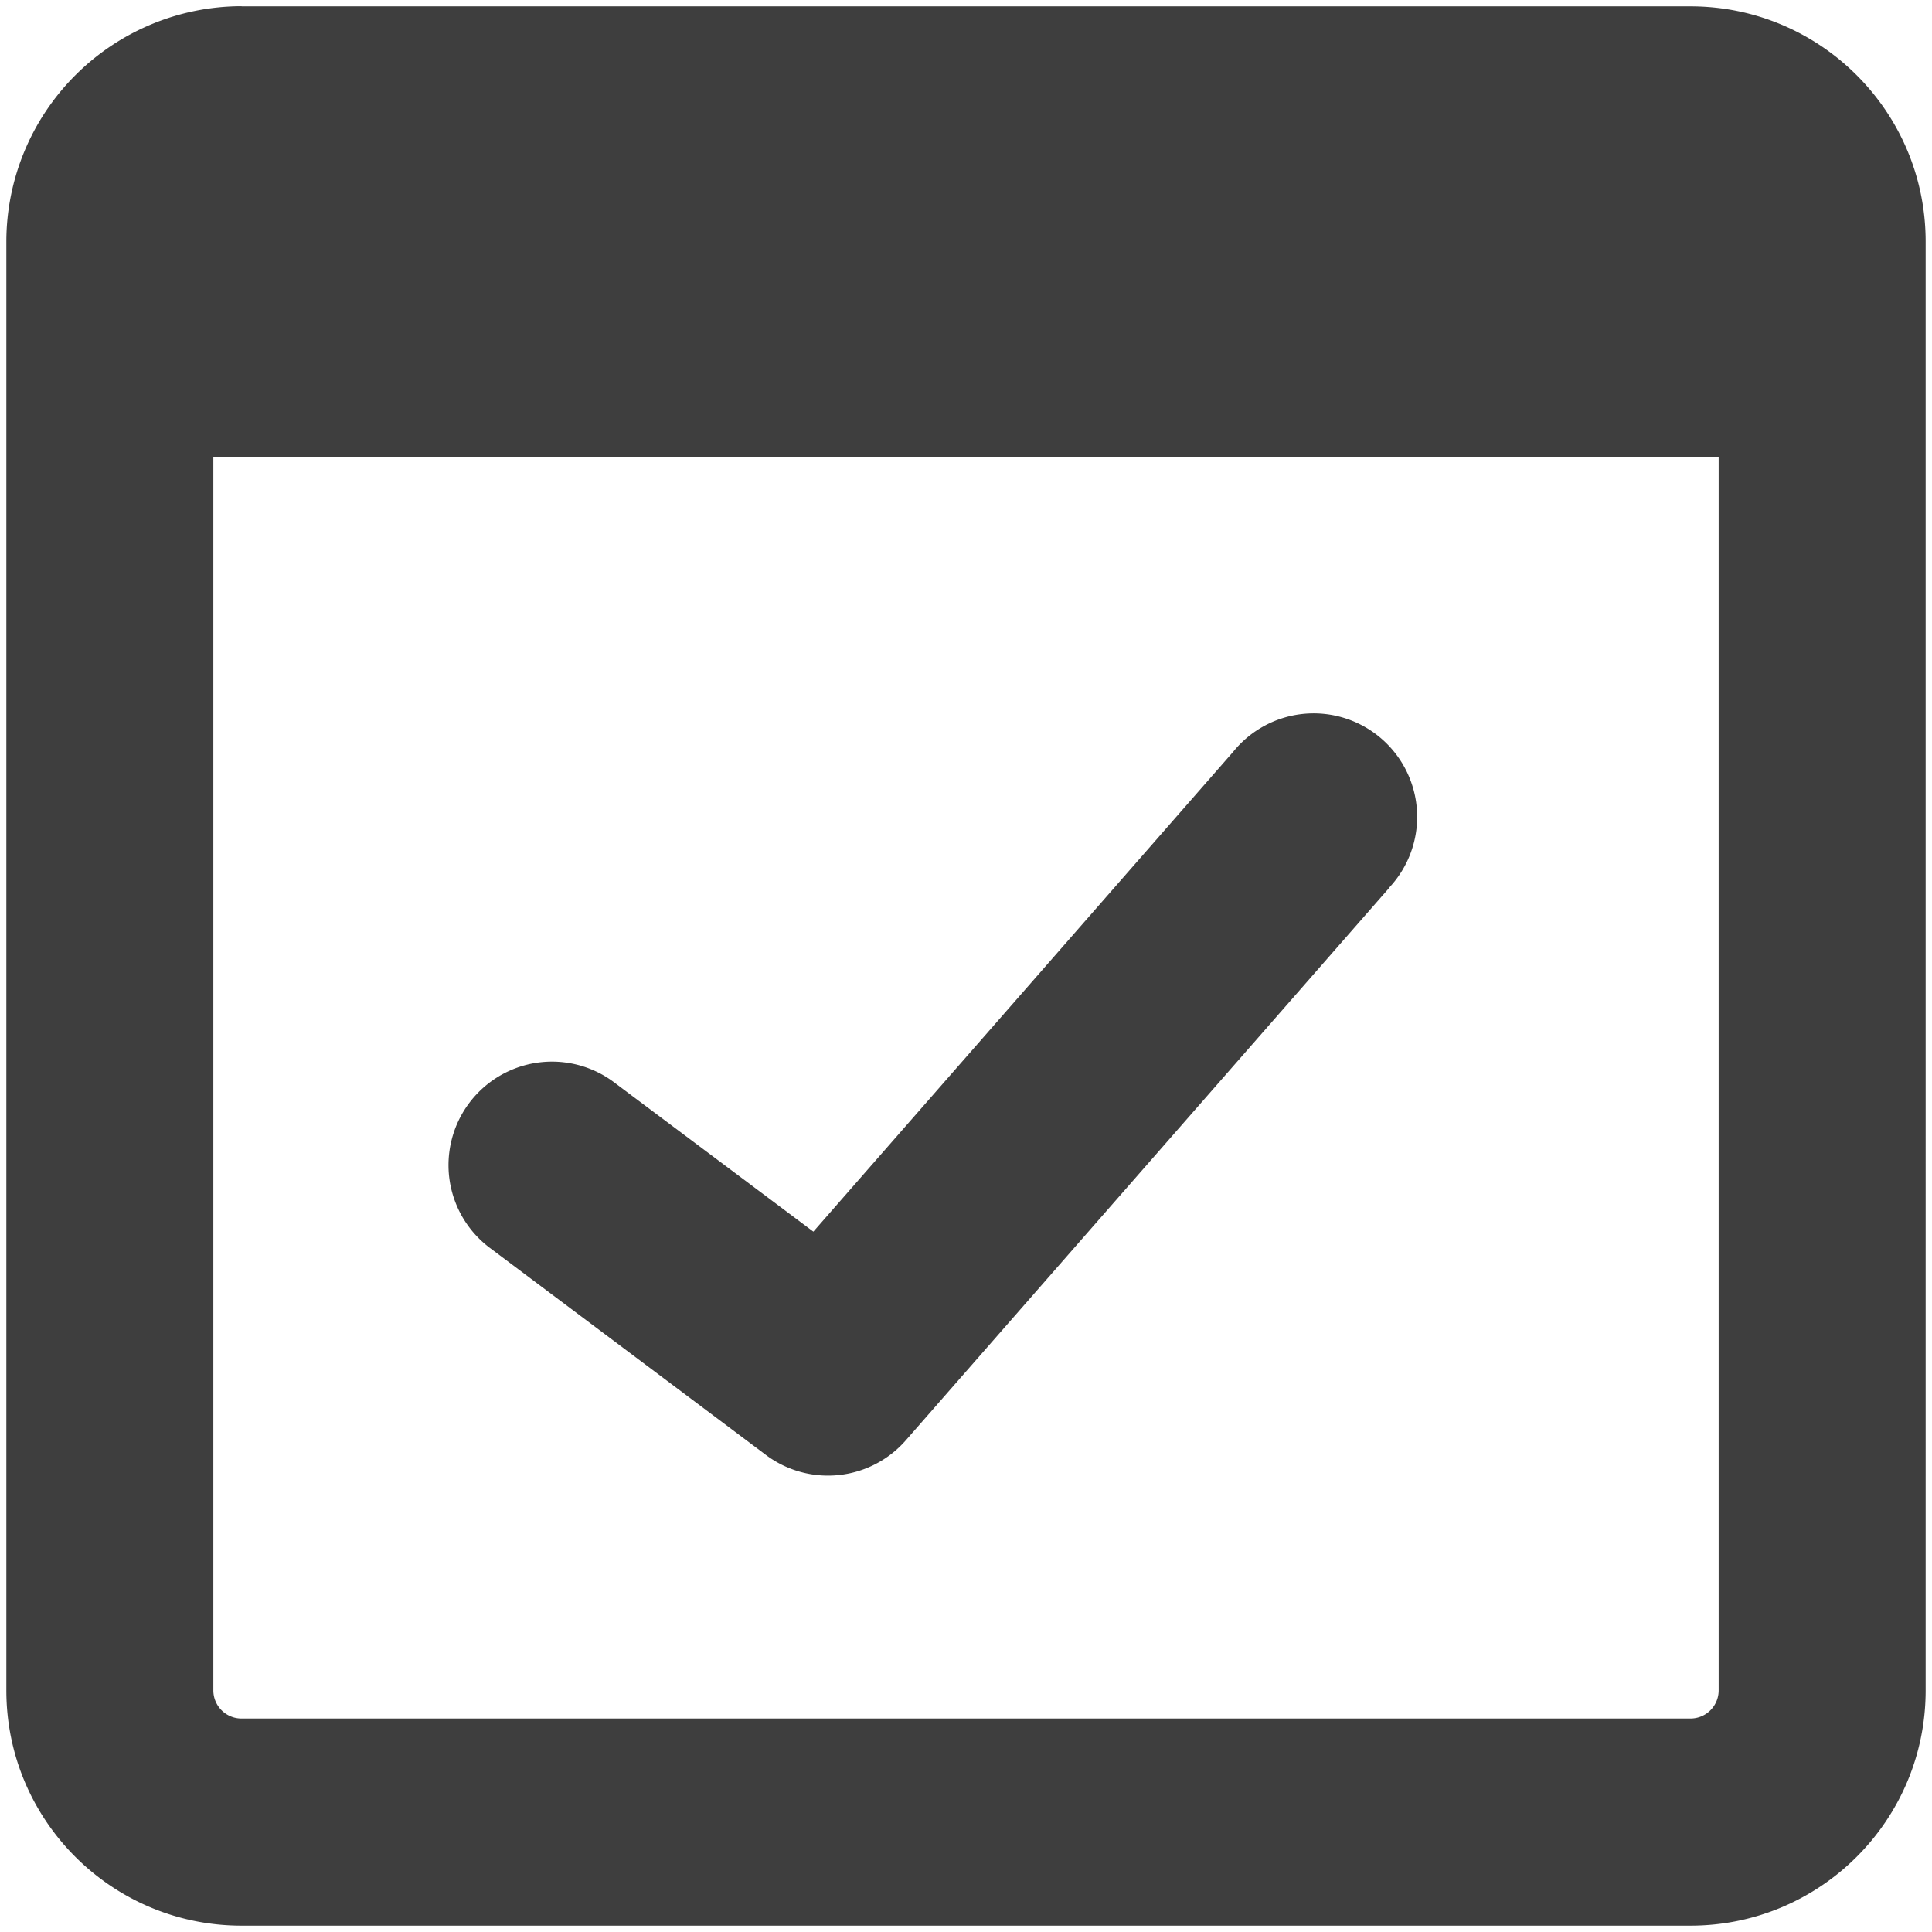 <svg xmlns="http://www.w3.org/2000/svg" fill="none" viewBox="0 0 14 14"><g id="browser-check--checkmark-pass-window-app-code-success-check-apps"><path id="Union" fill="#3e3e3e" fill-rule="evenodd" d="M1.546 12.25V3.314h10.908v8.934a.204.204 0 0 1-.205.205H1.751a.204.204 0 0 1-.205-.205ZM1.751.045A1.707 1.707 0 0 0 .046 1.751v10.498c0 .942.763 1.705 1.705 1.705h10.498c.942 0 1.705-.763 1.705-1.705V1.751c0-.942-.763-1.705-1.705-1.705H1.751Zm8.313 6.39a.75.75 0 1 0-1.128-.987L5.894 8.925 4.45 7.843a.75.75 0 1 0-.9 1.2l2 1.5a.75.75 0 0 0 1.014-.106l3.5-4Z" clip-rule="evenodd"></path></g></svg>